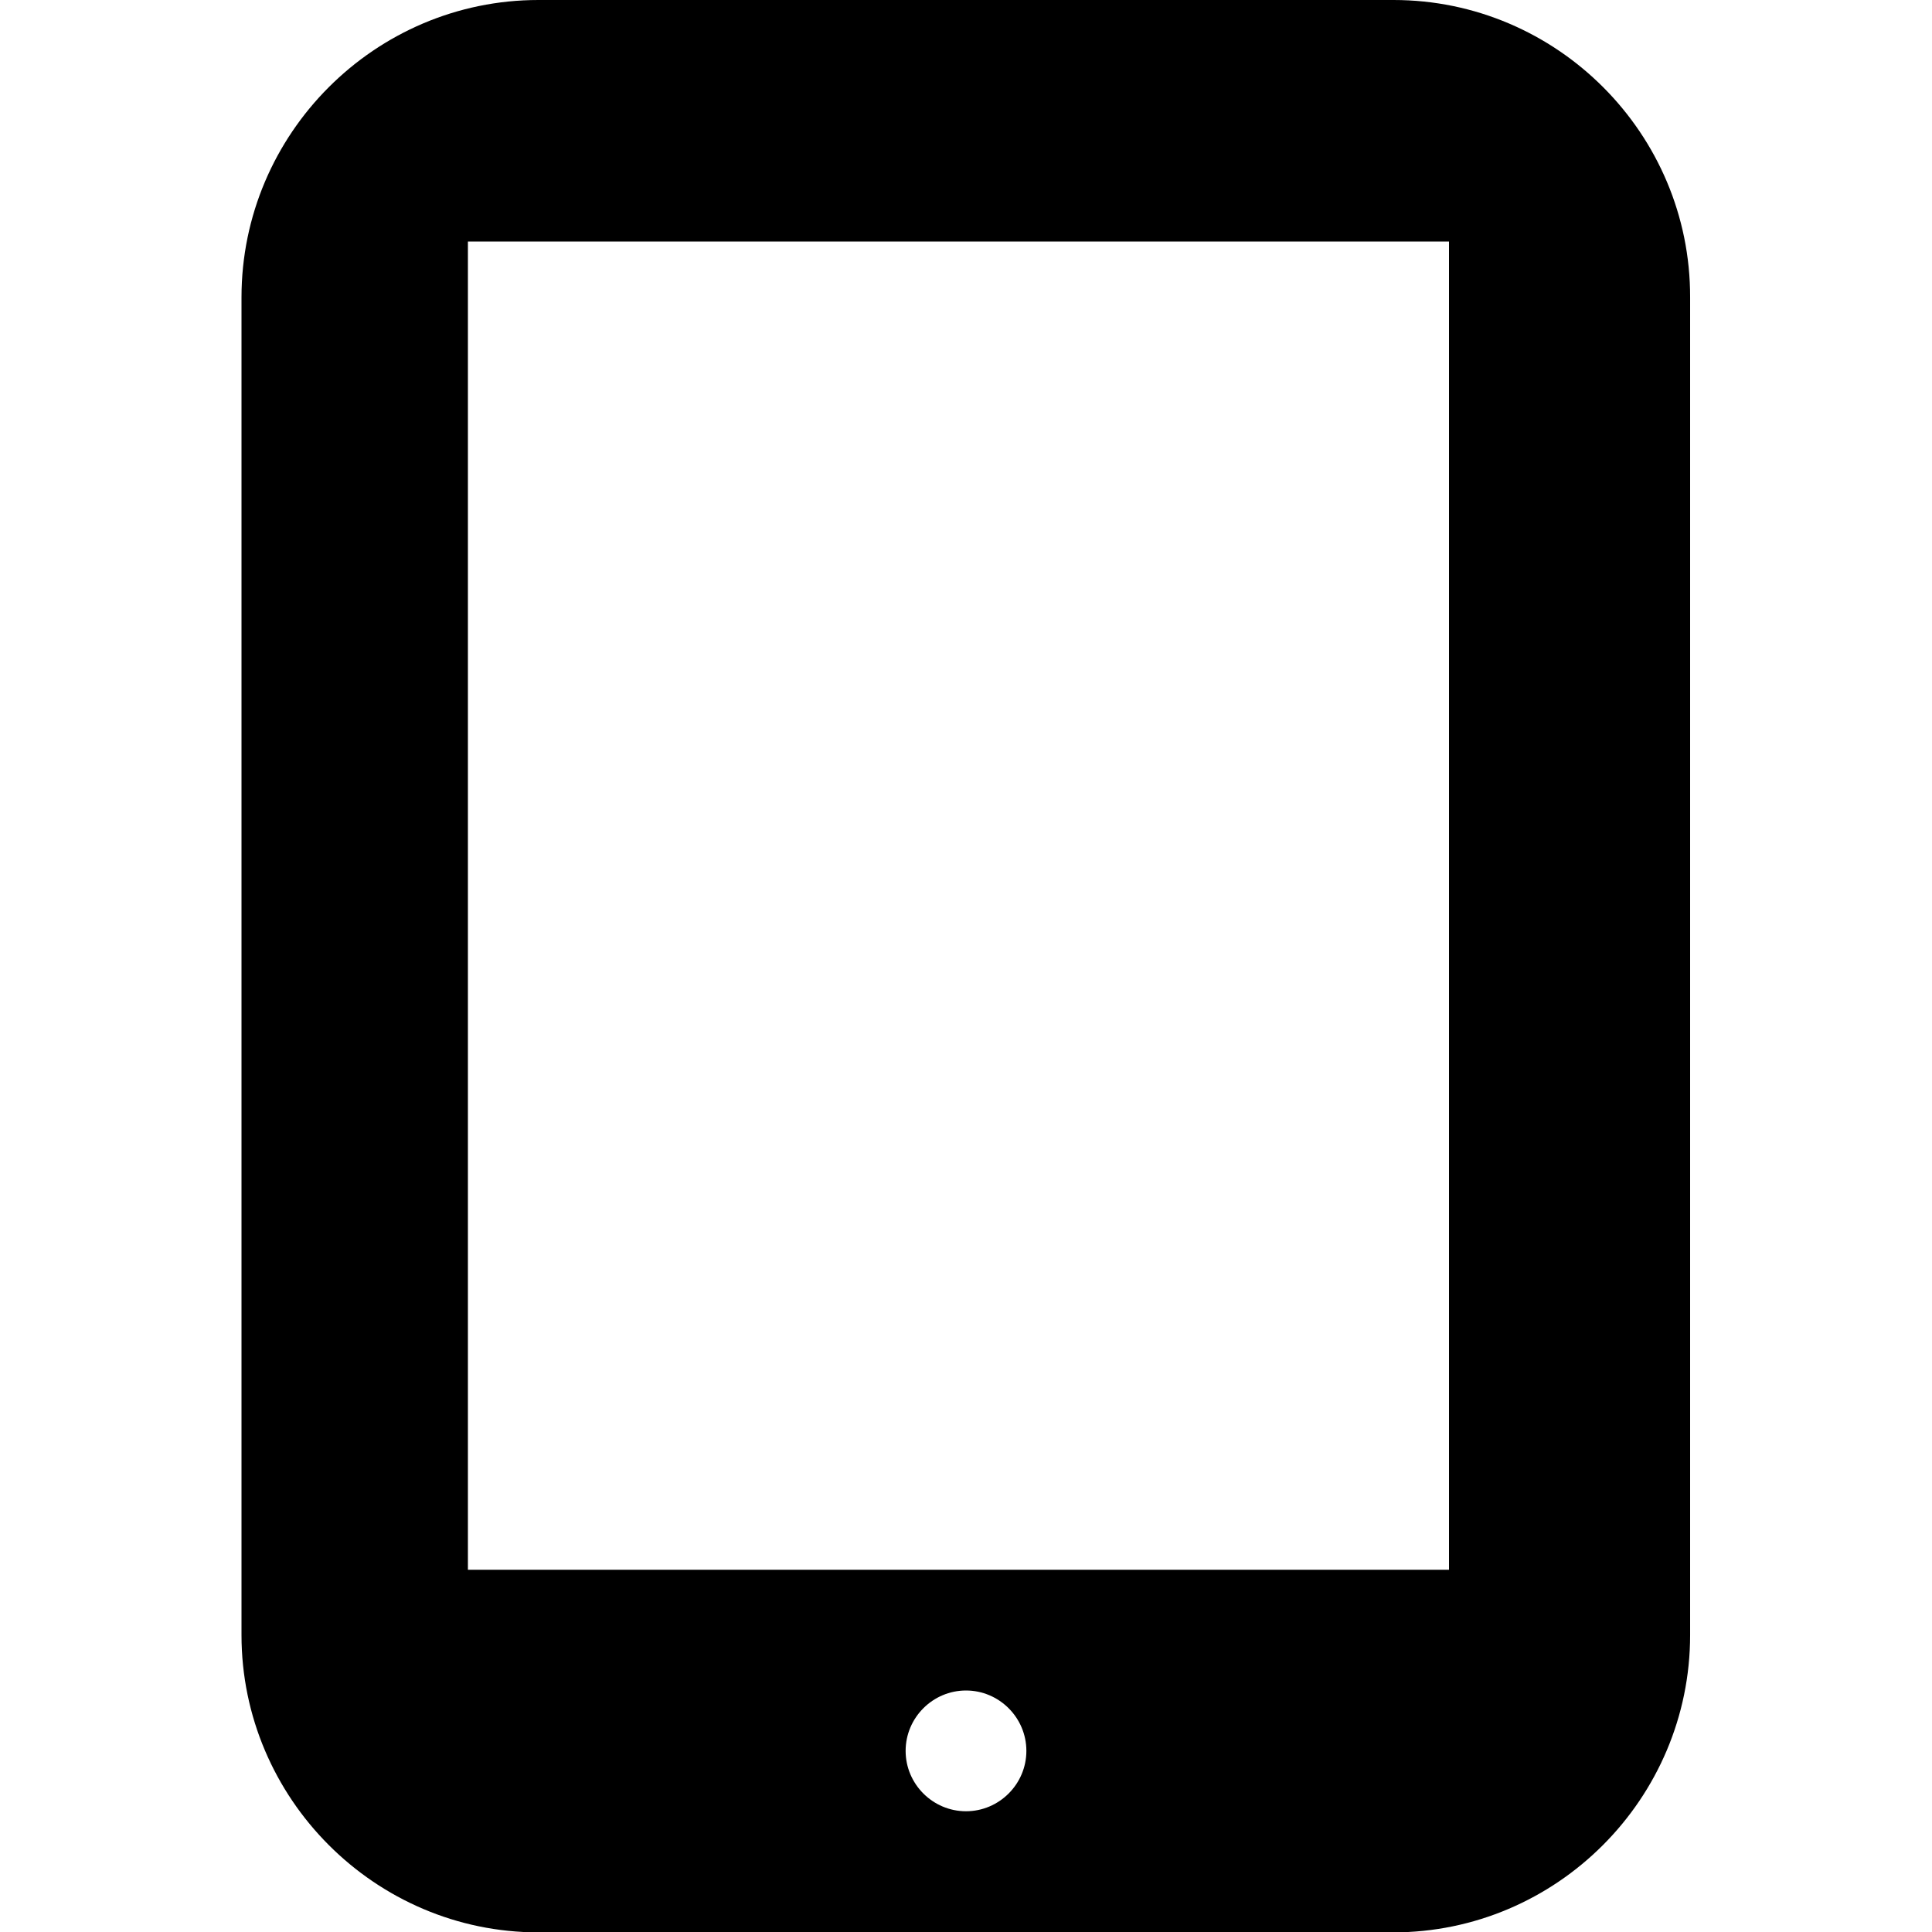 <svg xmlns="http://www.w3.org/2000/svg" viewBox="0 0 512 512"><path d="M369.3,0H142.7C99.4,0,64,35.4,64,78.8v354.5c0,43.3,35.4,78.8,78.7,78.8h226.5c43.3,0,78.7-35.4,78.7-78.8V78.8C448,35.4,412.6,0,369.3,0z M256,480c-8.8,0-16-7.2-16-16s7.2-16,16-16c8.8,0,16,7.2,16,16S264.8,480,256,480z M384,416H124V64h260V416z" class="lexicon-icon-outline"/></svg>